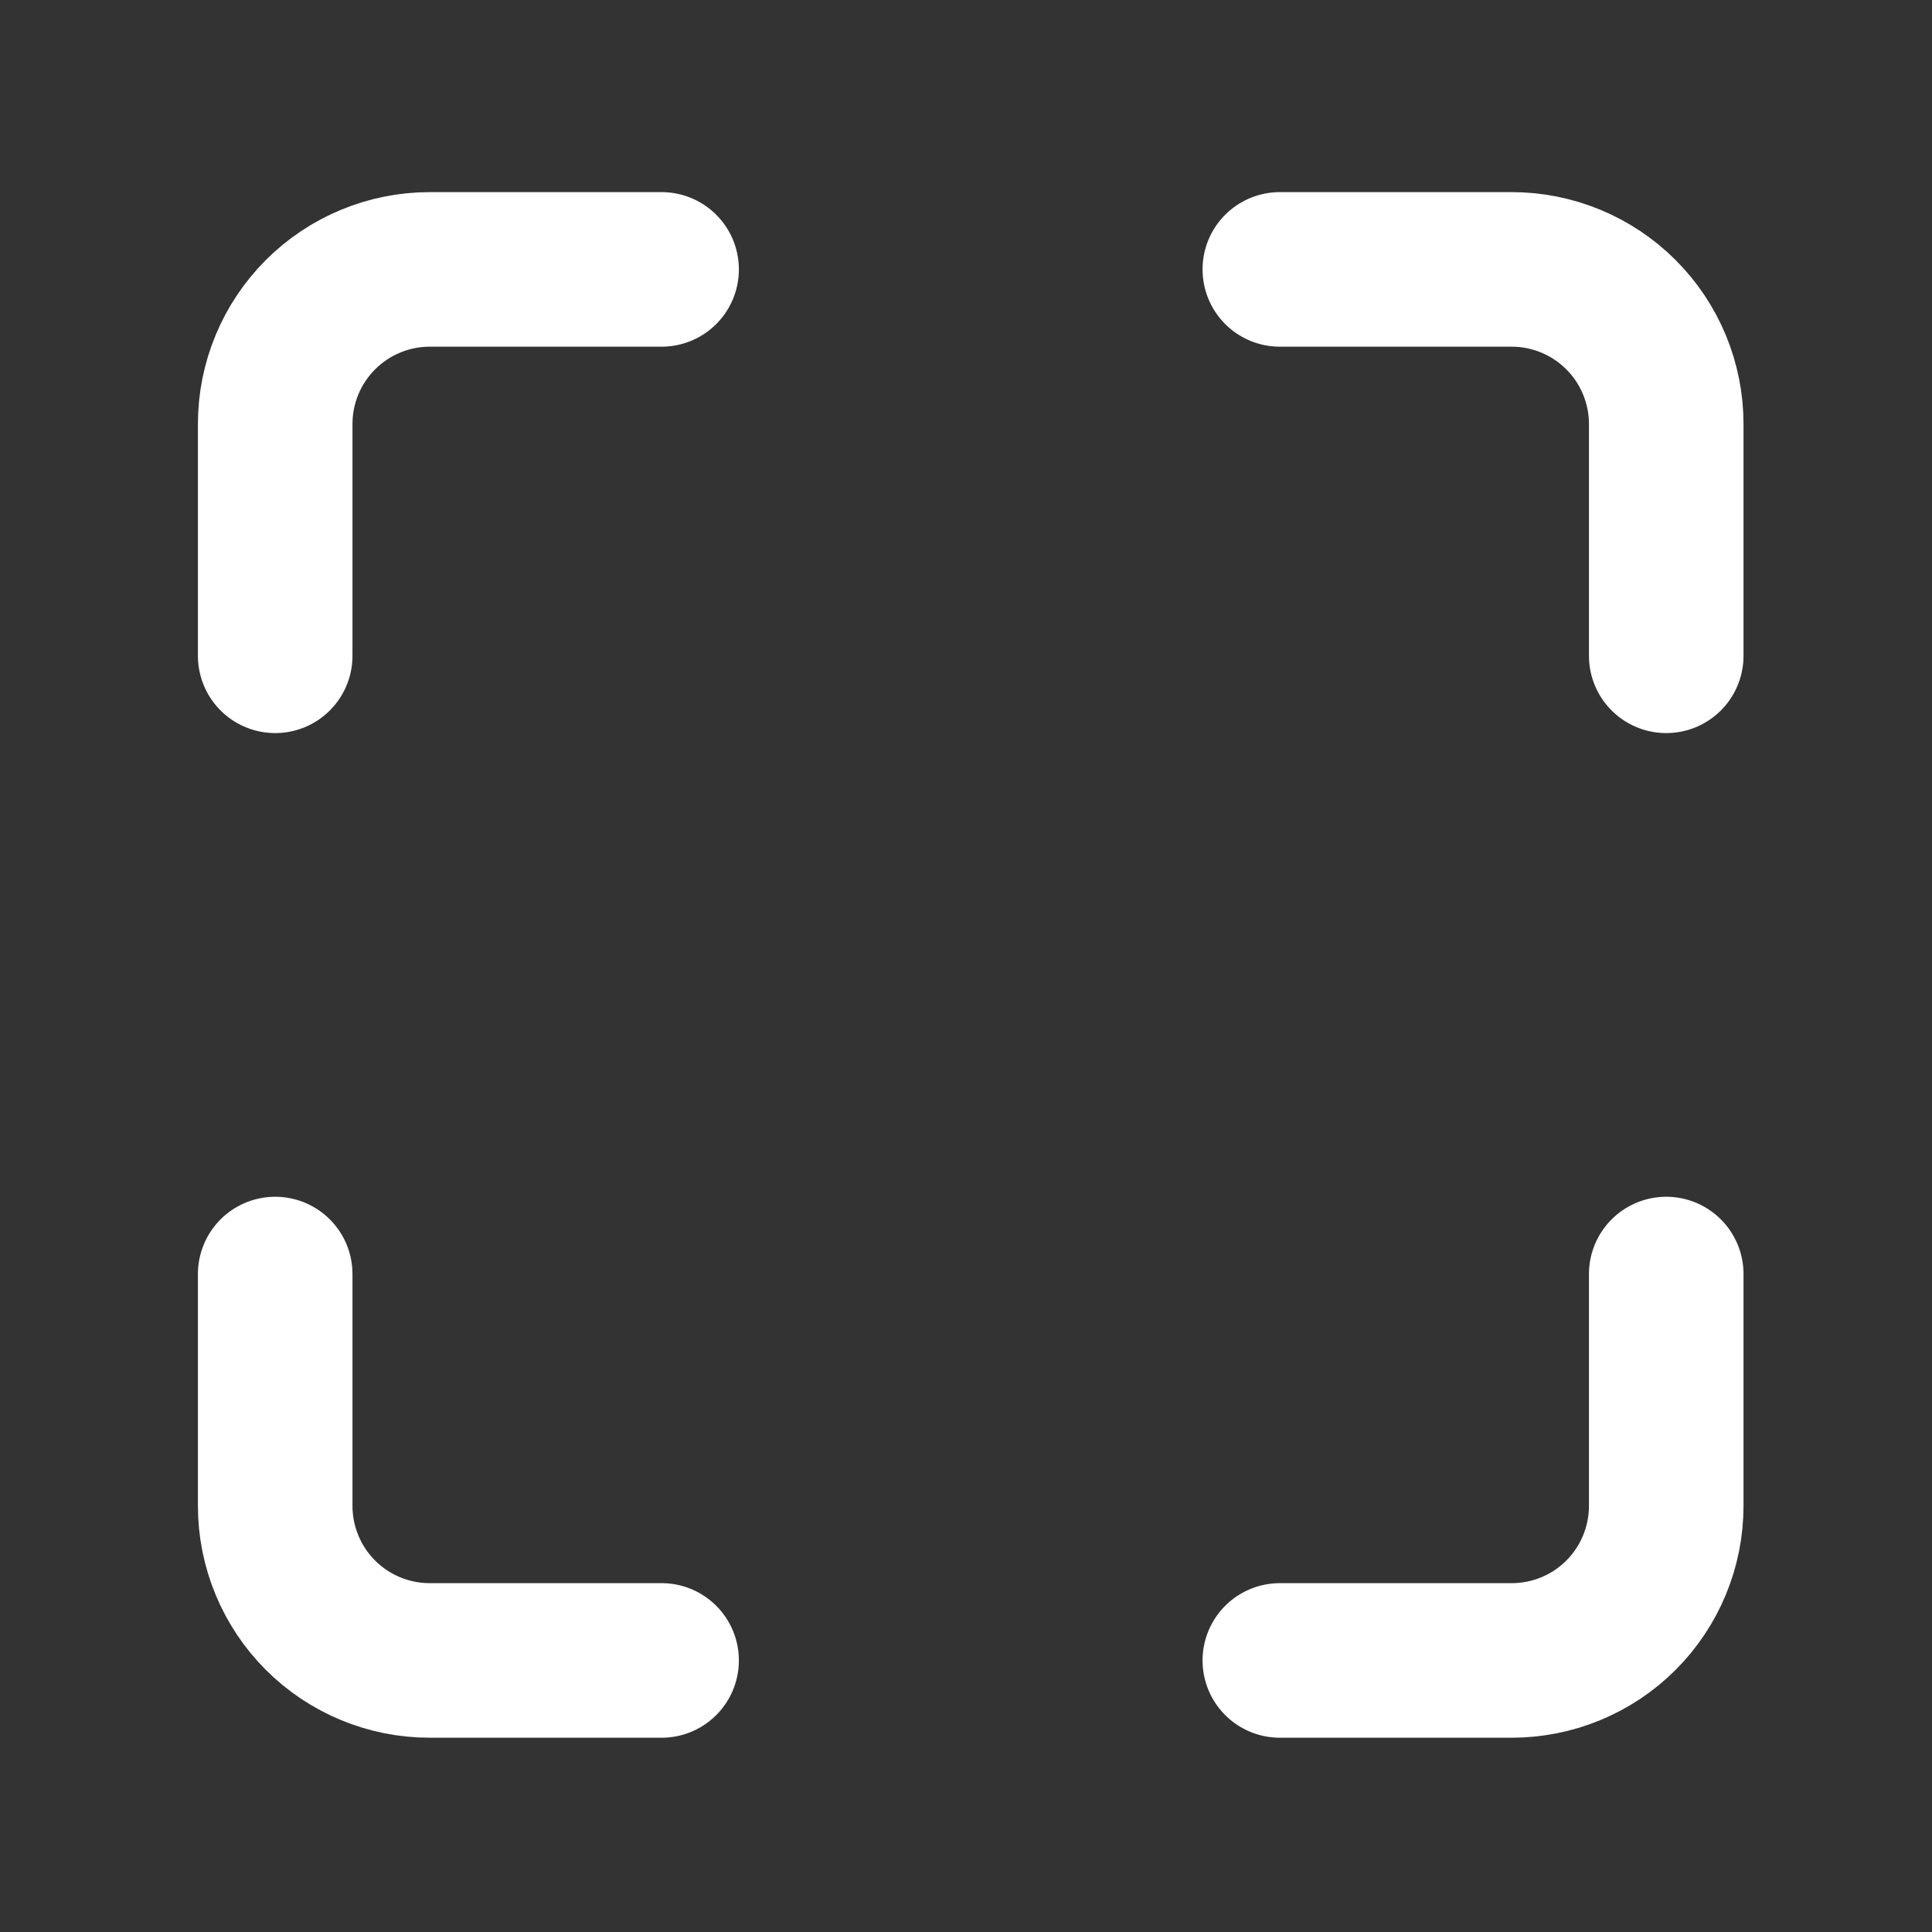 <svg width="25" height="25" viewBox="0 0 25 25" fill="none" xmlns="http://www.w3.org/2000/svg">
<rect x="0" y="0" width="25" height="25" fill="#333333" stroke="none"/>
<path d="M8.561 3.486H5.561C5.031 3.486 4.522 3.697 4.147 4.072C3.772 4.447 3.561 4.956 3.561 5.486V8.486M21.561 8.486V5.486C21.561 4.956 21.35 4.447 20.975 4.072C20.6 3.697 20.091 3.486 19.561 3.486H16.561M16.561 21.486H19.561C20.091 21.486 20.6 21.276 20.975 20.901C21.35 20.526 21.561 20.017 21.561 19.486V16.486M3.561 16.486V19.486C3.561 20.017 3.772 20.526 4.147 20.901C4.522 21.276 5.031 21.486 5.561 21.486H8.561" stroke="white" stroke-width="2" stroke-linecap="round" stroke-linejoin="round"/>
</svg>
